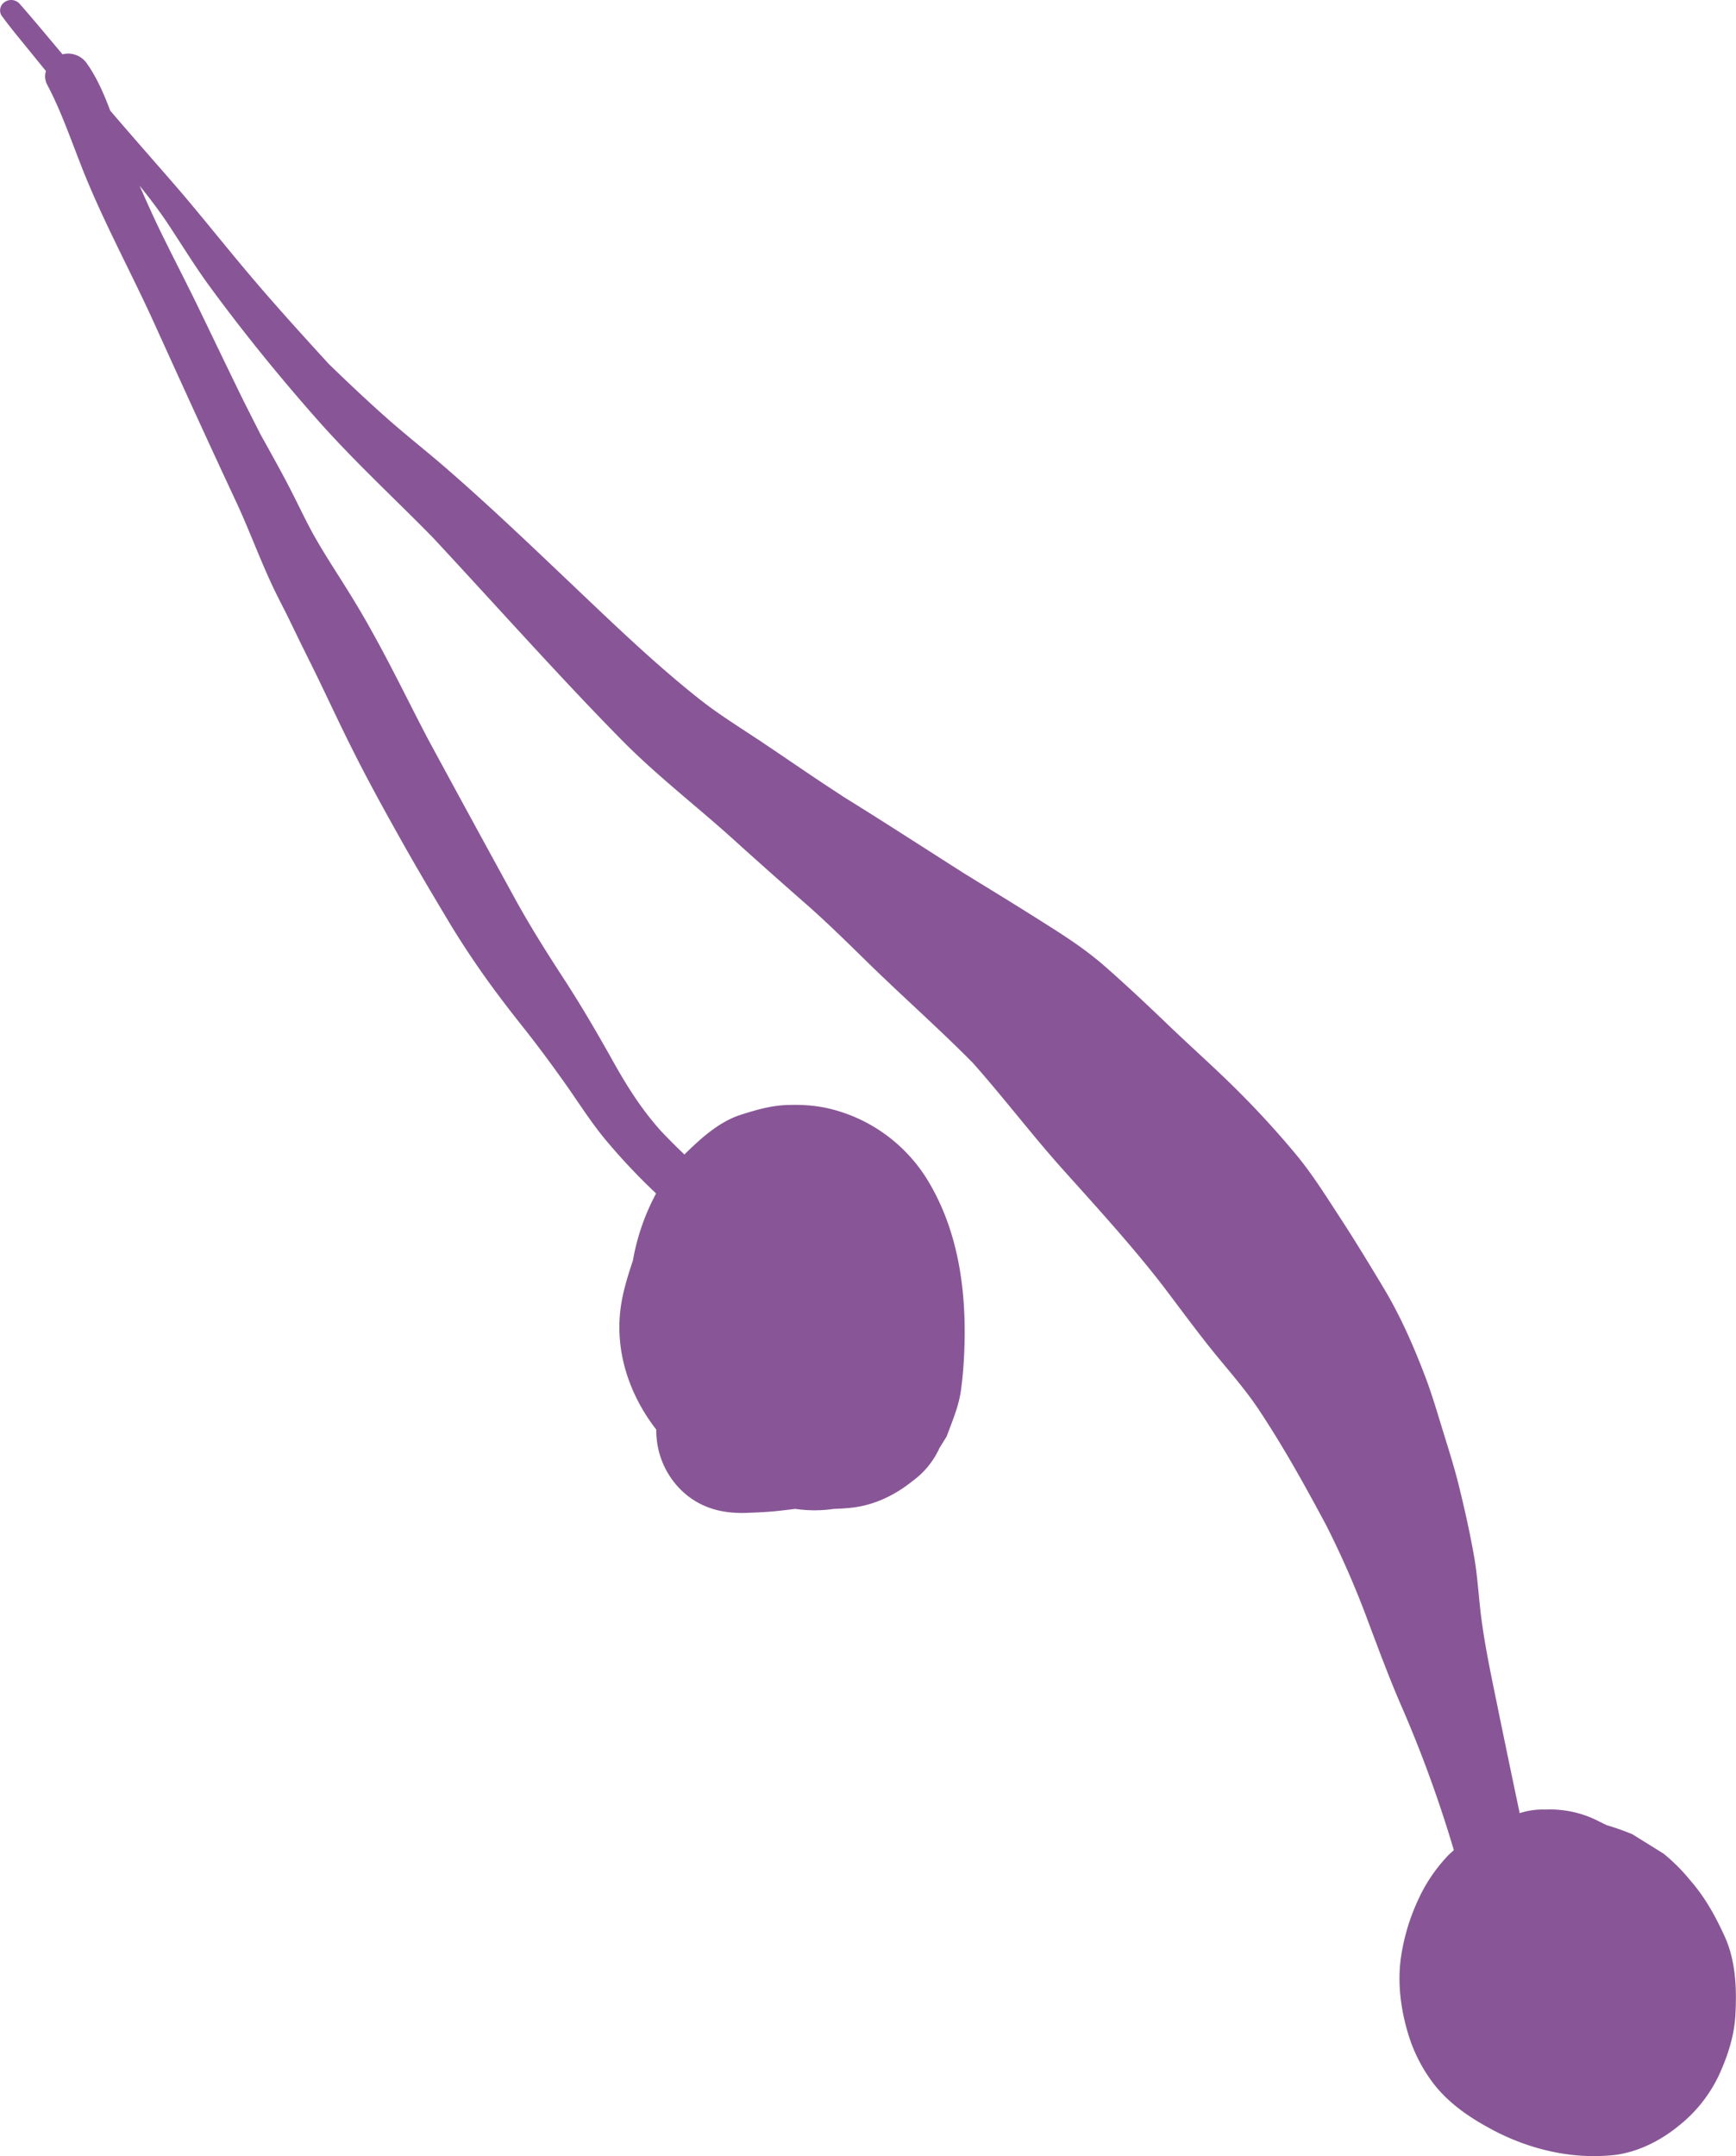 <svg xmlns="http://www.w3.org/2000/svg" width="869.8" height="1080" viewBox="0.016 -0.009 869.718 1080.013" style=""><g><path d="M373.9 757.8c6.2-.2 12.5-.5 18.7-1.3l5.8-.7a66.4 66.4 0 0 0 19.4 0c3.3-.1 6.6-.3 9.8-.7 10.9-1.4 20.9-6.3 29.4-13.1a42 42 0 0 0 13.7-16.7l3.6-5.8c2.7-7.4 6-14.9 7.1-22.8.8-5.7 1.3-11.4 1.6-17.2 1.5-30-2-60.8-17.5-87.1a79.5 79.5 0 0 0-39-33.6c-11-4.3-20.1-5.7-31.9-5.3-8.2.2-16 2.5-23.8 5-10.3 3.4-19.1 11.2-26.6 18.5a15.9 15.9 0 0 0-1.3 1.3q-5.8-5.5-11.4-11.4c-9.4-10.3-16.9-22-23.7-34.1-8-14.3-16.1-28.3-25-42s-16.5-25.7-24-39.2q-22.4-40.8-44.6-81.8c-9.2-17.6-17.9-35.6-27.6-53-4.6-8.4-9.5-16.5-14.6-24.6s-9.6-15-14-22.7-8.7-17-13.1-25.5-9.5-17.6-14.4-26.4l-8.3-16.4c-7.2-14.7-14.3-29.5-21.4-44.2-6.3-13.1-13-26-19.4-39-4.1-8.3-7.8-16.6-11.5-25 4.7 5.8 9.2 11.7 13.4 17.9 7.3 10.9 14.1 22.2 21.9 32.8 16.8 22.9 34.6 44.8 53.4 66.1s38.8 39.6 58.2 59.4c12.1 13 24 26 36 39.1 19.3 21 38.6 42 58.6 62.3 18.3 18.6 39.2 34.4 58.4 52q16.1 14.5 32.4 28.8c10.6 9.2 20.7 19.1 30.8 29 17.9 17.6 36.8 34.2 54.5 52.1 15.5 17.5 29.6 36.1 45.2 53.5s34 37.5 49.5 57.5c8 10.5 15.8 21.2 24.1 31.6s17.6 20.6 24.9 31.8c12.2 18.4 22.8 37.6 33.2 57a458.1 458.1 0 0 1 20.2 46c5.9 15.7 11.7 31.5 18.5 46.9a632.9 632.9 0 0 1 25.3 69.9c-1.2 1.2-2.6 2.3-3.7 3.6a80.1 80.1 0 0 0-13.6 20.1 104.4 104.4 0 0 0-9.3 30.8c-1.6 12.3 0 25 3.5 36.8a78 78 0 0 0 13.4 26.3c7.1 8.9 16.2 15.4 26.1 20.9 19.2 10.9 41.5 16.6 63.6 14.3 11.9-1.3 23.6-7.2 32.7-14.7a70.7 70.7 0 0 0 20.2-25.5c4.4-9.6 7.7-19.8 8.2-30.4.7-13.2.1-27.2-5.6-39.4-4.7-10.2-9.8-19.4-17.2-27.8a91.5 91.5 0 0 0-13.2-13.2l-15.6-9.7a125.7 125.7 0 0 0-13-4.6l-6.3-3.1a53.7 53.7 0 0 0-24.4-4.7 37.4 37.4 0 0 0-12.8 1.8c-3.4-16-6.7-32-10-47.9-3.5-17.5-7.5-35.1-9.6-52.8-1.1-9.7-1.7-19.7-3.5-29.3-2.2-12.2-4.9-24.1-7.9-36.1-2.1-8.2-4.7-16.4-7.2-24.5s-5.1-17-8.1-25.3c-6-16.1-12.8-31.9-21.6-46.7-7.1-11.8-14.3-23.7-21.8-35.2s-14.2-22.3-22.6-32.4a465.2 465.2 0 0 0-33.8-36.4c-9.8-9.5-20.1-18.7-29.9-28.1s-20.6-19.6-31.3-29-20.9-15.8-31.8-22.7c-12.9-8.2-25.9-16.1-38.9-24.1-20-12.7-40-25.7-60.2-38.2l-8.7-5.7c-11.2-7.4-22.3-15.1-33.4-22.5s-21.4-13.7-31.3-21.6c-21.4-17-41.2-36-61-54.8S247 255 225.2 236c-9.9-8.7-20.3-16.8-30.2-25.5s-20.4-18.6-30.3-28.2c-13.9-15.2-27.7-30.4-41-46.2s-24.2-29.7-36.8-44.2C76.3 79.7 65.6 67.6 55.2 55.4 52 47 48.5 38.8 43.3 31.5a11.4 11.4 0 0 0-12-4.3C24.2 18.8 17.2 10.3 9.9 2a5.7 5.7 0 0 0-8.6-.1 4.9 4.9 0 0 0-.1 6.5c3.1 4.2 6.3 8.2 9.6 12.2l12.2 15a8.8 8.8 0 0 0 .5 6.6c6.7 12.6 11.4 26.1 16.6 39.4 10.7 27.8 25.2 53.9 37.5 81.1 13.3 29.3 26.6 58.5 40.2 87.6 6.5 13.8 11.7 28.1 18.1 41.9 3.1 6.8 6.7 13.3 9.9 20s7 14.4 10.6 21.6c6.8 13.8 13.2 27.8 20.1 41.5 7.9 15.8 16.4 31.2 25 46.5s16.3 28.1 24.6 42a449.1 449.1 0 0 0 26.6 38.7c4.2 5.6 8.6 11 12.8 16.4s10.2 13.4 15.1 20.3c7.3 10 13.8 20.6 21.6 30.3a309.9 309.9 0 0 0 24.7 26.6l1.8 1.7c-.1.1-.1.2-.2.4a111.2 111.2 0 0 0-11.4 33.1c-2.4 7.3-4.7 14.5-5.9 22.1-3.6 22.7 3.9 45.1 17.6 62.7a35.4 35.4 0 0 0 .2 4.6 41.6 41.6 0 0 0 14.7 27.9c8.8 7.2 19 9.6 30.2 9.2z" fill="#885696" data-name="Layer 2"></path></g></svg>
